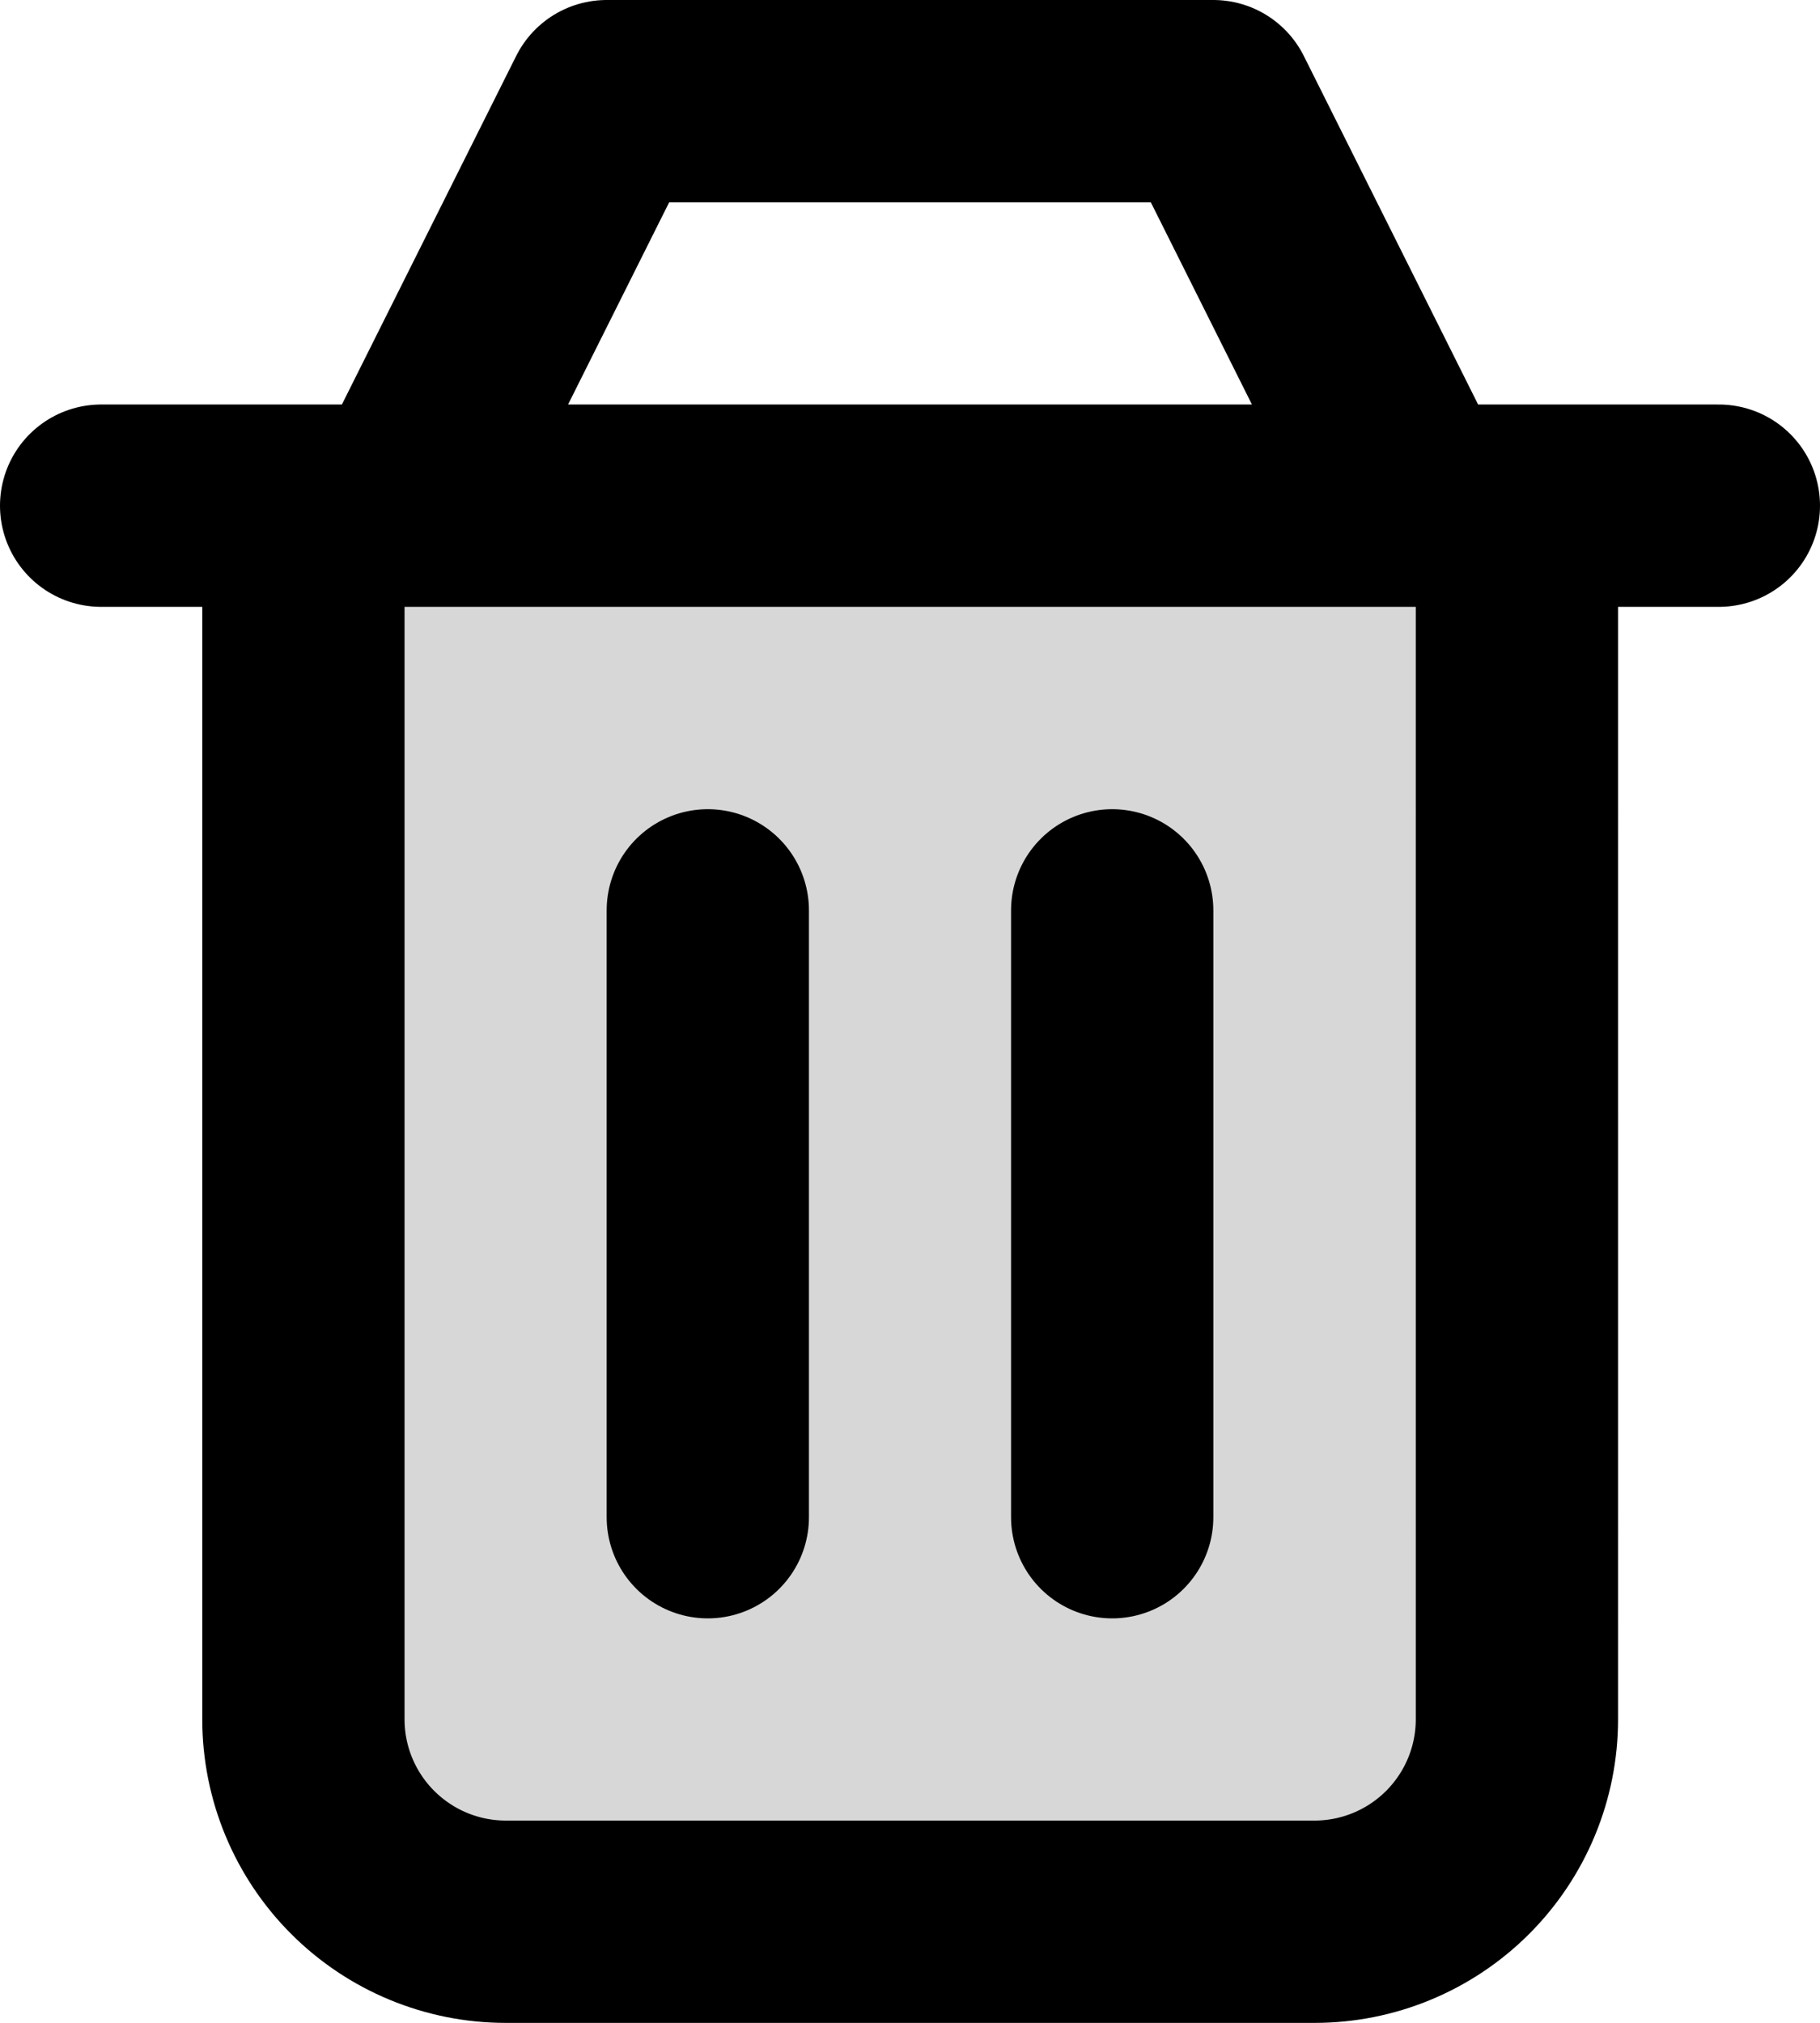 <?xml version="1.0" encoding="UTF-8"?>
<svg id="Layer_1" data-name="Layer 1" xmlns="http://www.w3.org/2000/svg" viewBox="0 0 111.75 124.17">
  <defs>
    <style>
      .cls-1 {
        fill: none;
        stroke: #000;
        stroke-linecap: round;
        stroke-linejoin: round;
        stroke-width: 12.42px;
      }

      .cls-2 {
        isolation: isolate;
        opacity: .16;
        stroke-width: 0px;
      }
    </style>
  </defs>
  <path class="cls-2" d="M31.04,117.96h49.67c3.29,0,6.45-1.31,8.78-3.64,2.33-2.33,3.64-5.49,3.64-8.78V31.04H18.63v74.5c0,3.29,1.31,6.45,3.64,8.78,2.33,2.33,5.49,3.64,8.78,3.64Z"/>
  <path class="cls-1" d="M68.29,55.88v37.25M43.46,55.88v37.25M18.63,31.04v74.5c0,3.29,1.31,6.45,3.64,8.78,2.33,2.33,5.49,3.64,8.78,3.64h49.67c3.29,0,6.45-1.31,8.78-3.64,2.33-2.33,3.64-5.49,3.64-8.78V31.04M6.21,31.04h99.33M24.83,31.04l12.42-24.83h37.25l12.42,24.83"/>
</svg>